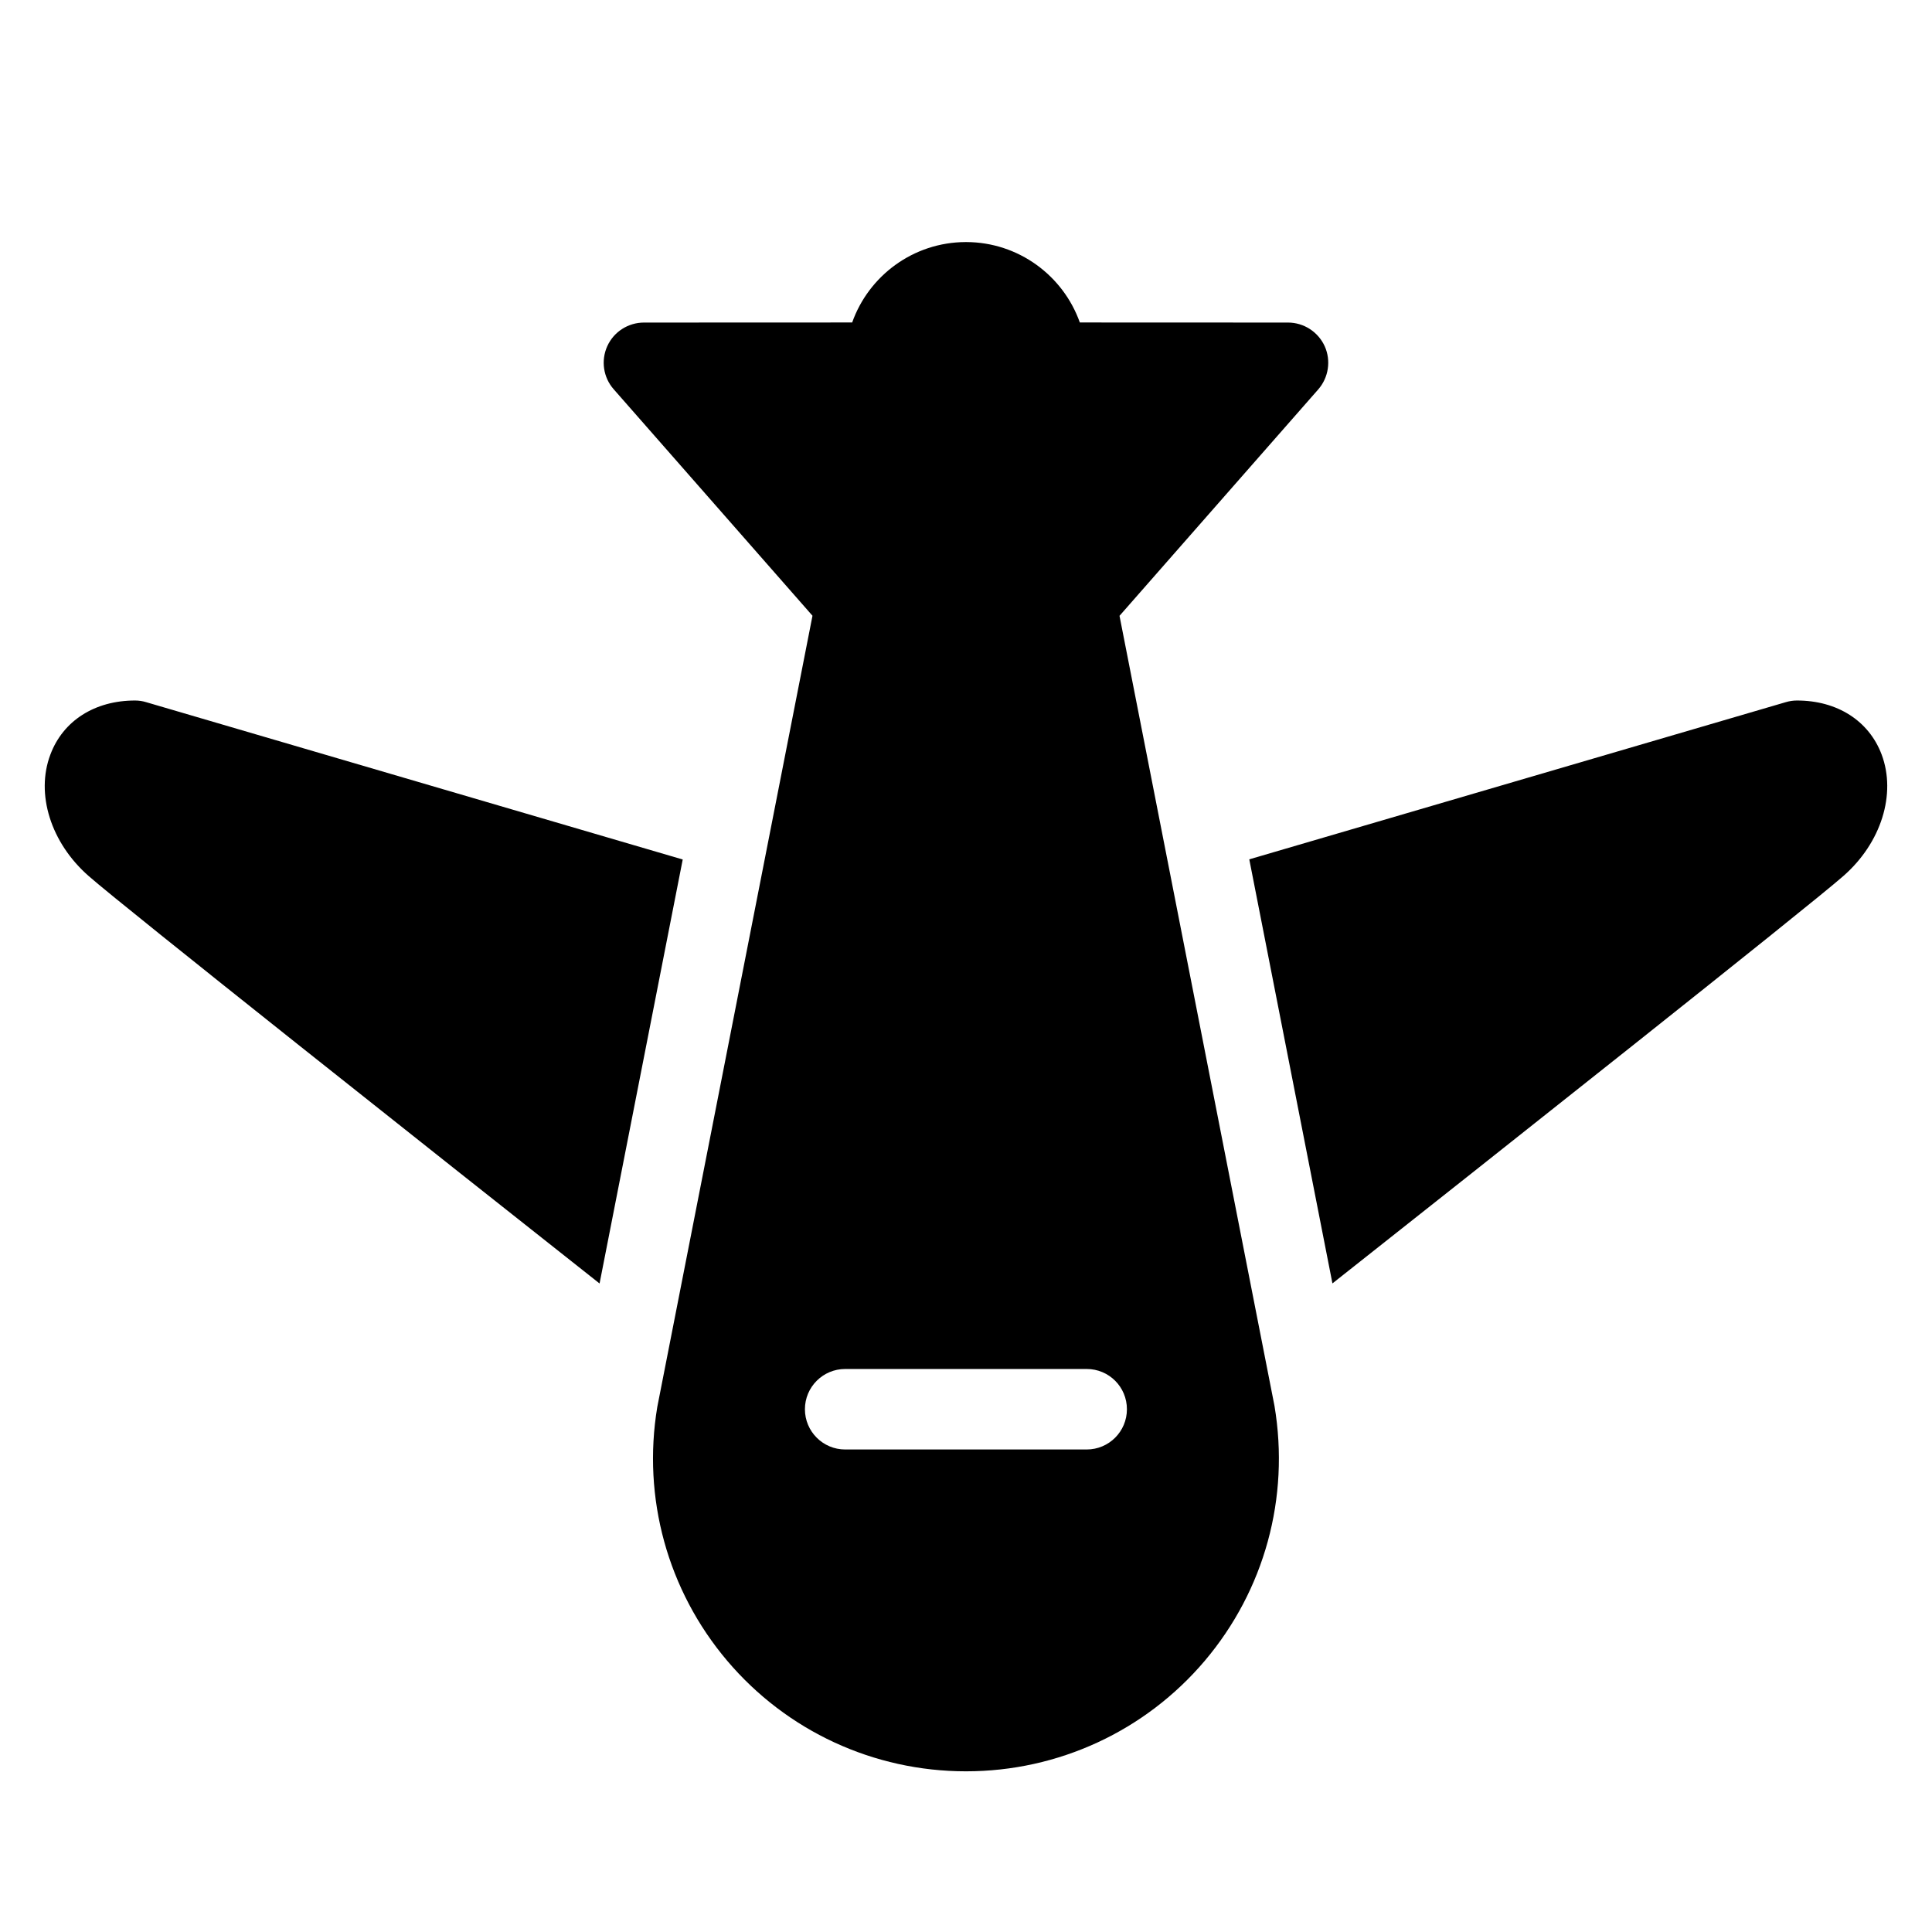 <?xml version="1.0" encoding="utf-8"?>
<!-- Generator: Adobe Illustrator 19.2.0, SVG Export Plug-In . SVG Version: 6.00 Build 0)  -->
<svg version="1.1" xmlns="http://www.w3.org/2000/svg" xmlns:xlink="http://www.w3.org/1999/xlink" x="0px" y="0px" width="24px"
	 height="24px" viewBox="0 0 24 24" enable-background="new 0 0 24 24" xml:space="preserve">
<g id="Filled_Icons">
	<g>
		<path d="M8.481,10.677L1.817,8.723C1.772,8.709,1.725,8.702,1.677,8.702c-0.5,0-0.894,0.252-1.051,0.671
			c-0.186,0.491,0.006,1.098,0.475,1.509c0.436,0.384,4.368,3.498,6.347,5.062L8.481,10.677z"/>
		<path d="M23.374,9.372c-0.158-0.418-0.551-0.67-1.051-0.67c-0.047,0-0.095,0.007-0.141,0.021l-6.663,1.952l1.033,5.268
			c1.979-1.564,5.911-4.677,6.347-5.061C23.369,10.471,23.559,9.864,23.374,9.372z"/>
		<path d="M16.456,4.301C16.374,4.122,16.196,4.007,16,4.007l-2.586-0.001c-0.206-0.581-0.761-0.997-1.41-0.999
			c-0.001,0-0.002-0.001-0.004-0.001l0,0h-0.001c-0.001,0-0.002,0.001-0.003,0.001c-0.65,0.002-1.204,0.418-1.41,0.999L8,4.007
			c-0.196,0-0.375,0.114-0.456,0.293c-0.081,0.179-0.05,0.389,0.08,0.536l2.469,2.813l-1.928,9.829
			c-0.188,1.129,0.128,2.278,0.868,3.152c0.74,0.874,1.821,1.374,2.967,1.374s2.227-0.5,2.967-1.374
			c0.74-0.875,1.057-2.023,0.865-3.166L13.907,7.65l2.469-2.813C16.505,4.689,16.536,4.479,16.456,4.301z M13.999,17.506
			c0,0.276-0.223,0.5-0.5,0.5h-3c-0.276,0-0.5-0.224-0.5-0.5c0-0.276,0.224-0.5,0.5-0.5h3
			C13.776,17.006,13.999,17.229,13.999,17.506z"/>
	</g>
</g>
<g id="invisible_shape">
	<rect fill="none" width="24" height="24"/>
</g>
</svg>
